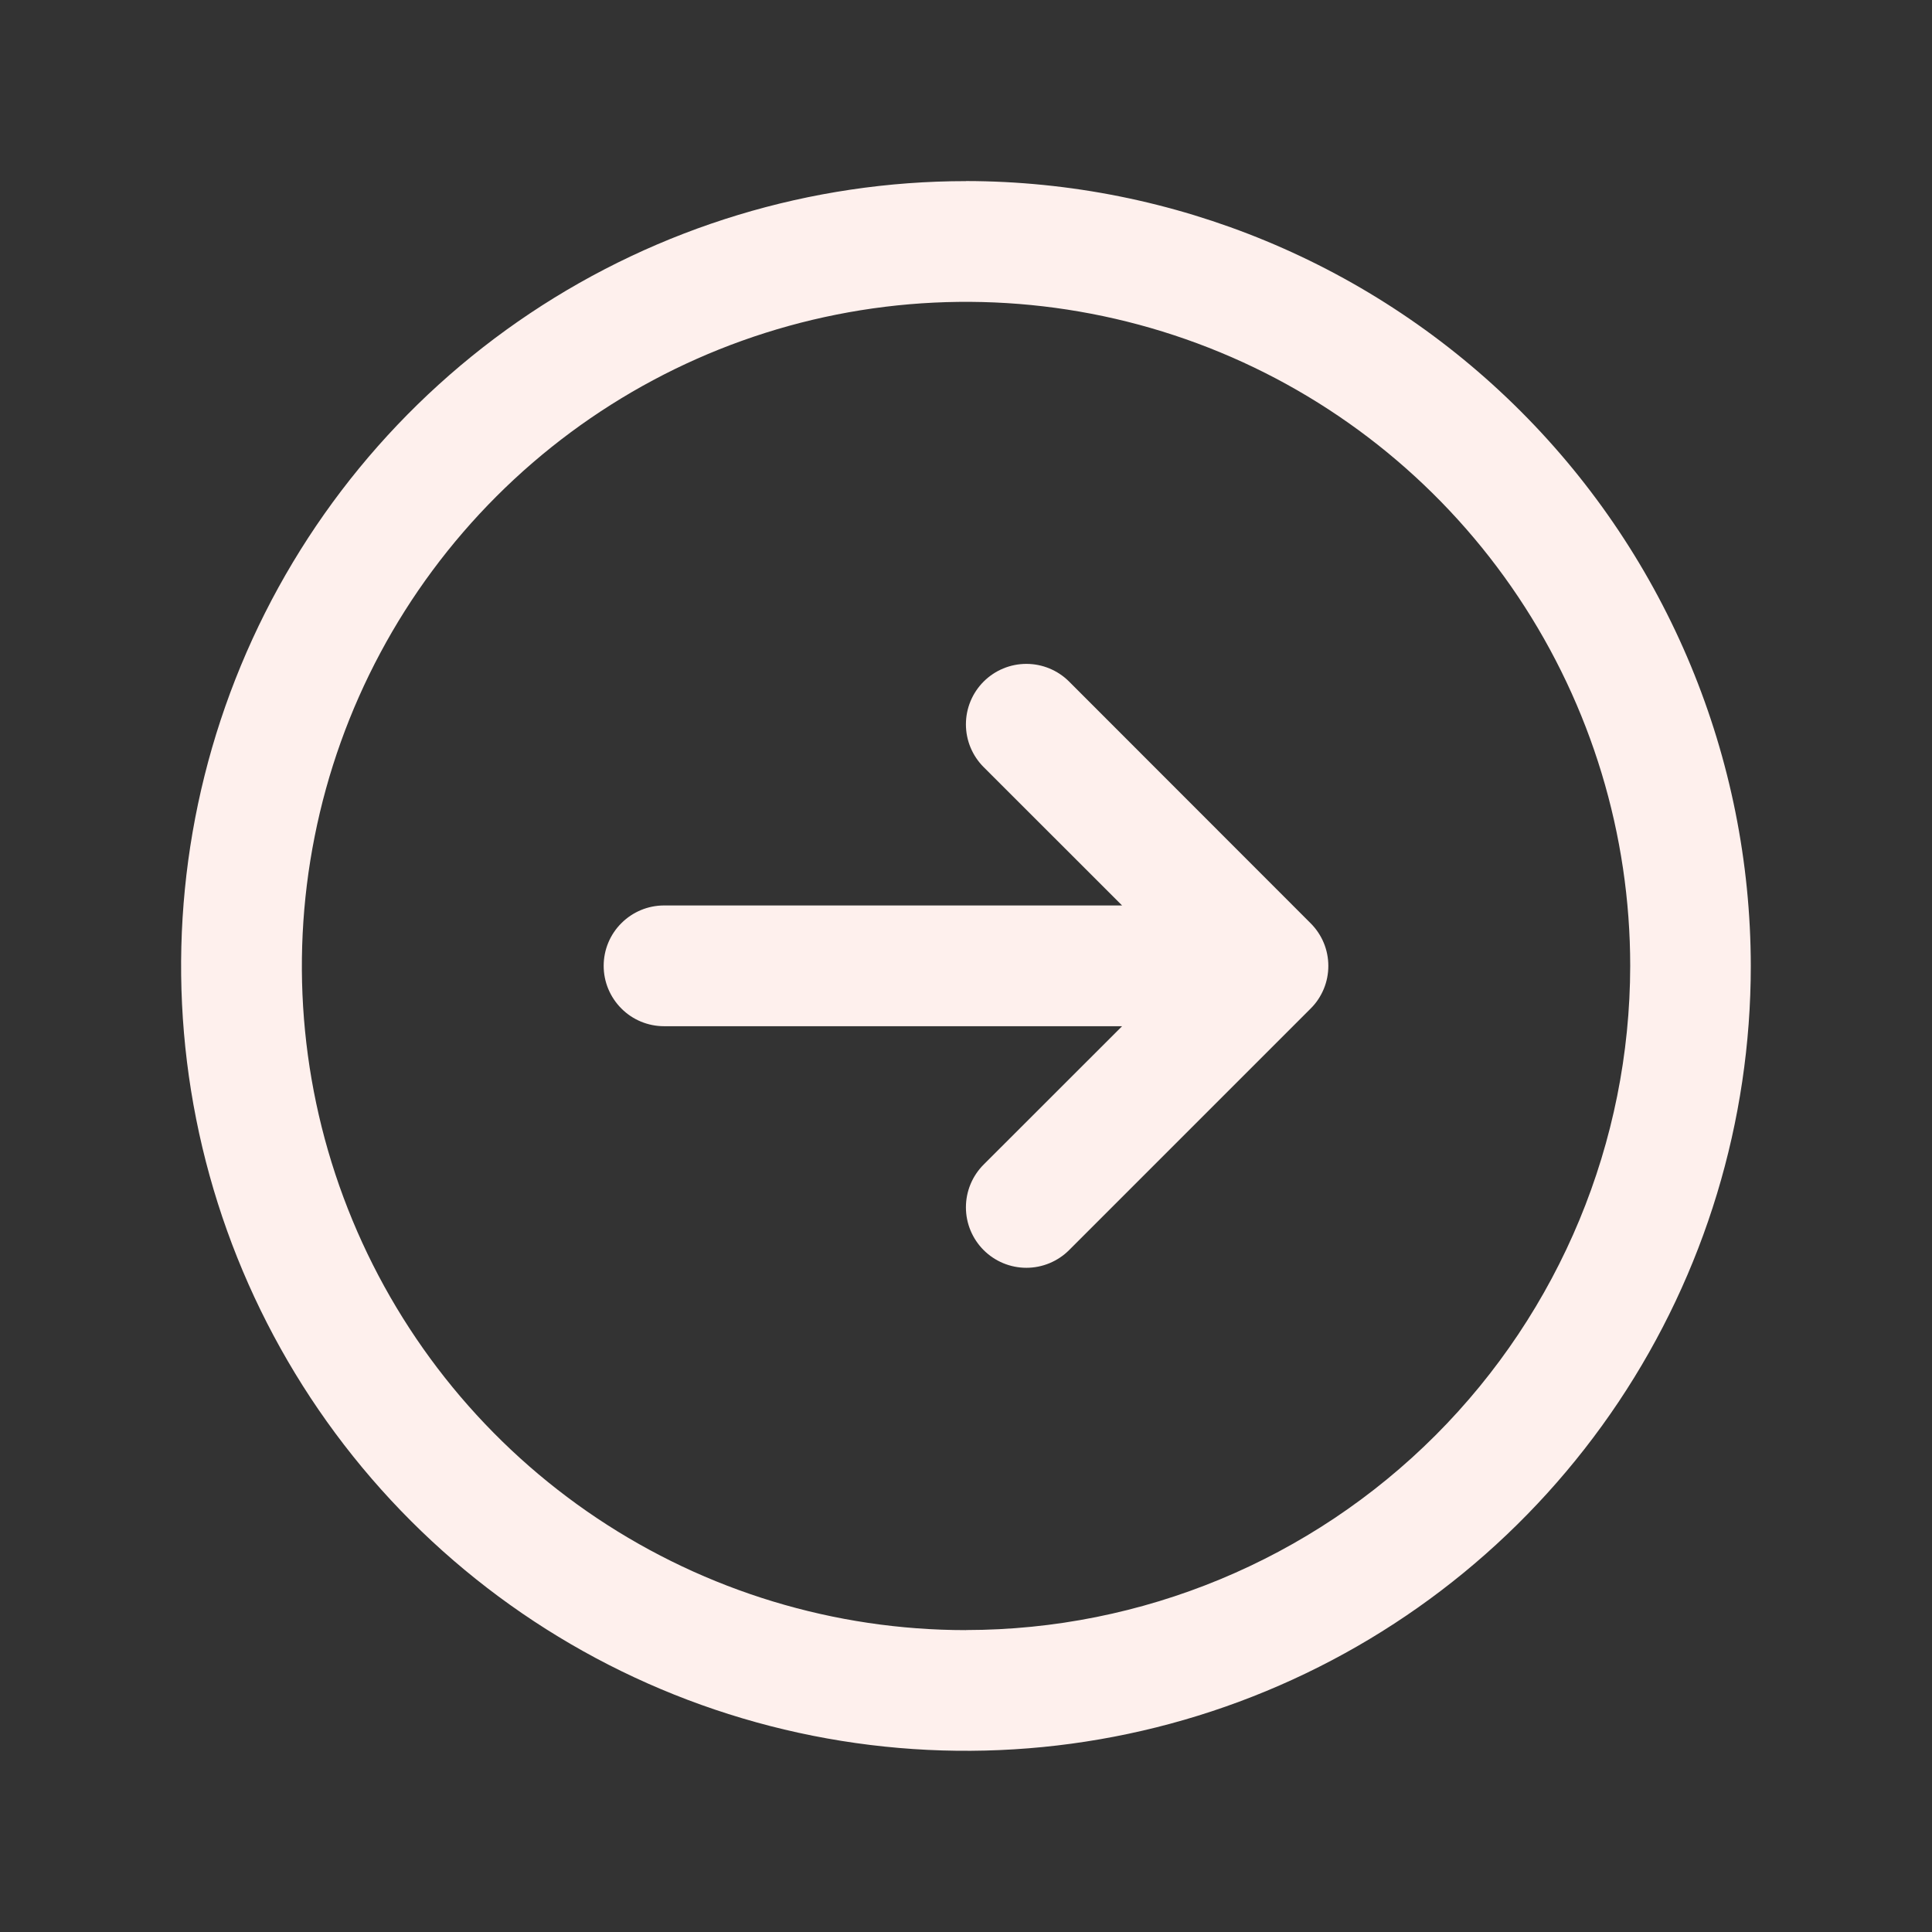 <svg fill="none" height="24" viewBox="0 0 24 24" width="24" xmlns="http://www.w3.org/2000/svg"><rect x="0" y="0" width="24" height="24" fill="#333333" stroke="none"/><path d="m12 2.25c-1.928 0-3.813.572-5.417 1.643-1.603 1.071-2.853 2.594-3.591 4.376-.738 1.782-.931 3.742-.555 5.633.376 1.891 1.305 3.629 2.668 4.992 1.364 1.364 3.101 2.292 4.992 2.668 1.891.376 3.852.183 5.633-.555 1.782-.738 3.304-1.988 4.376-3.591 1.071-1.603 1.643-3.488 1.643-5.417-.003-2.585-1.031-5.063-2.859-6.891-1.828-1.828-4.306-2.856-6.891-2.859zm0 18c-1.632 0-3.227-.484-4.583-1.39s-2.414-2.195-3.039-3.703-.788-3.166-.469-4.767c.318-1.6 1.104-3.07 2.258-4.224 1.154-1.154 2.624-1.94 4.224-2.258 1.6-.318 3.259-.155 4.767.469 1.508.624 2.796 1.682 3.703 3.039.906 1.357 1.39 2.952 1.39 4.583-.003 2.187-.873 4.284-2.419 5.831s-3.644 2.417-5.831 2.419zm4.281-8.781c.07.07.125.152.163.243.038.091.057.189.057.287s-.019.196-.057.287c-.038.091-.093.174-.163.243l-3 3c-.141.141-.332.22-.531.22s-.39-.079-.531-.22c-.141-.141-.22-.332-.22-.531s.079-.39.22-.531l1.72-1.719h-5.69c-.199 0-.39-.079-.53-.22-.141-.141-.22-.331-.22-.53s.079-.39.22-.53c.141-.141.331-.22.53-.22h5.69l-1.72-1.719c-.141-.141-.22-.332-.22-.531s.079-.39.22-.531c.141-.141.332-.22.531-.22s.39.079.531.22z" fill="#fef0ed"/></svg>